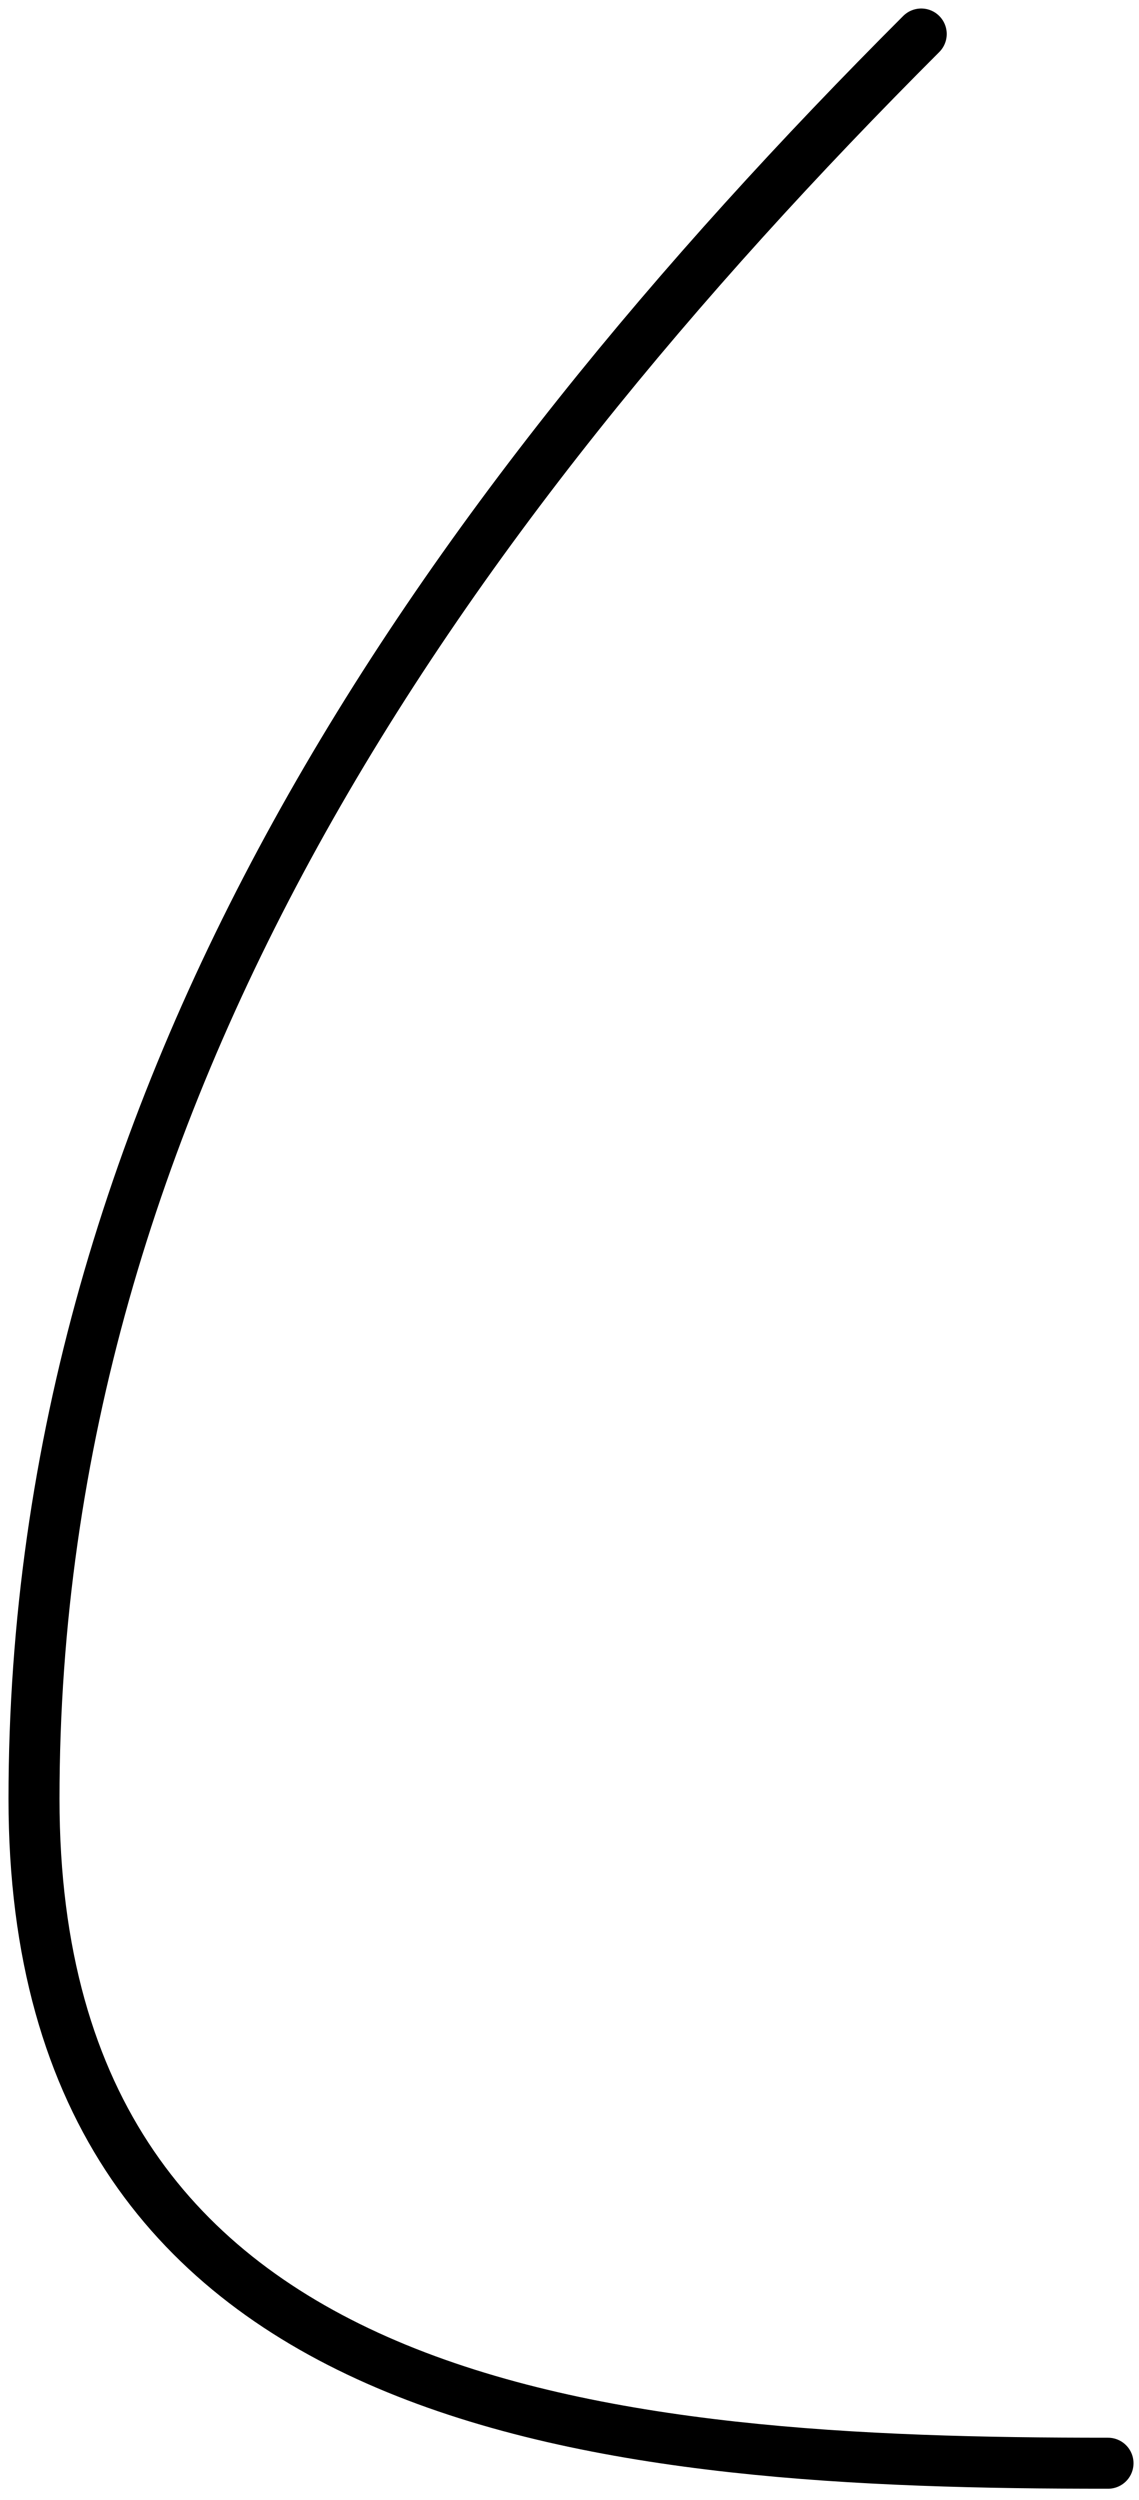<svg width="67" height="147" viewBox="0 0 67 147" fill="none" xmlns="http://www.w3.org/2000/svg">
<path d="M54.19 2C25.651 30.54 2 64.251 2 105.77C2 142.357 36.267 144.836 65.177 144.836" stroke="black" stroke-width="3" stroke-linecap="round"/>
</svg>
